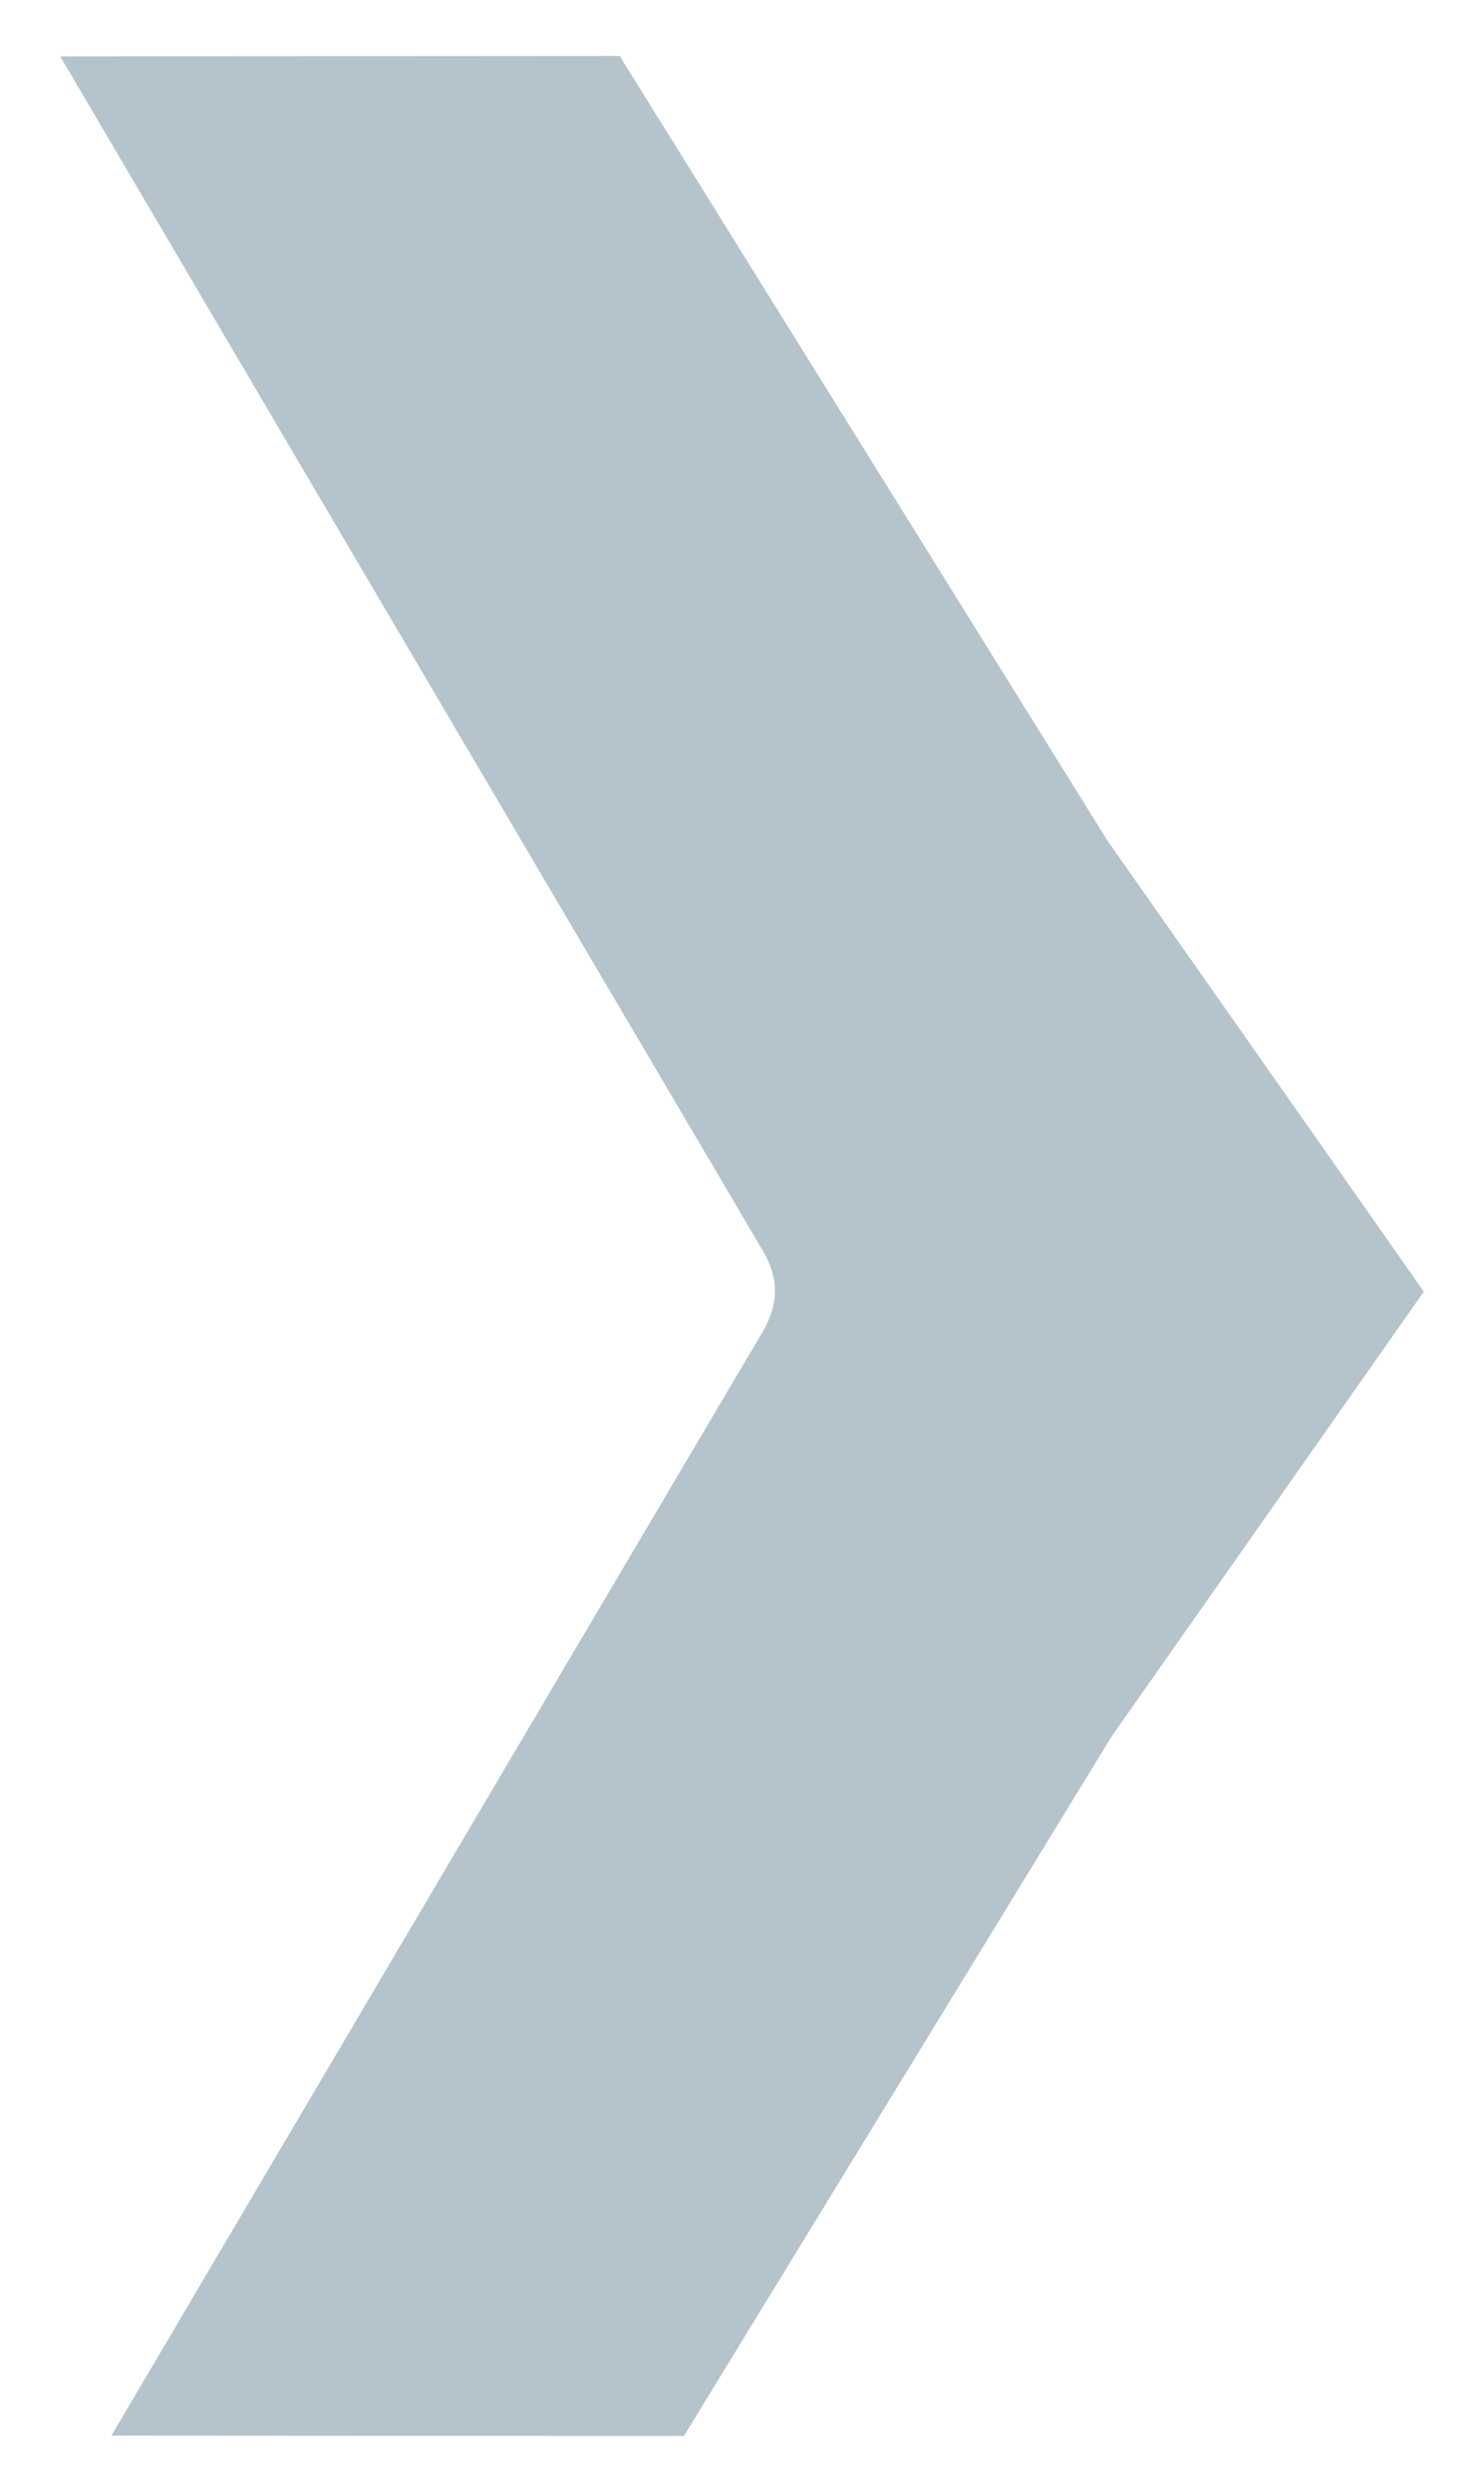 <svg id="Layer_1" data-name="Layer 1" xmlns="http://www.w3.org/2000/svg" width="771.13" height="1294.24" viewBox="0 0 771.13 1294.24">
  <defs>
    <style>
      .cls-1 {
        fill: #b5c4cc;
      }
    </style>
  </defs>
  <path class="cls-1" d="M575.26,436.27,739.87,670.83,577.76,901.69,355.38,1265.18,57.87,1265S296.29,860.73,396.18,691.88c8.6-14.54,8.67-27.94.23-42.24C286.45,463.18,31.26,29.25,31.26,29.25L322,29.06Z"/>
</svg>
